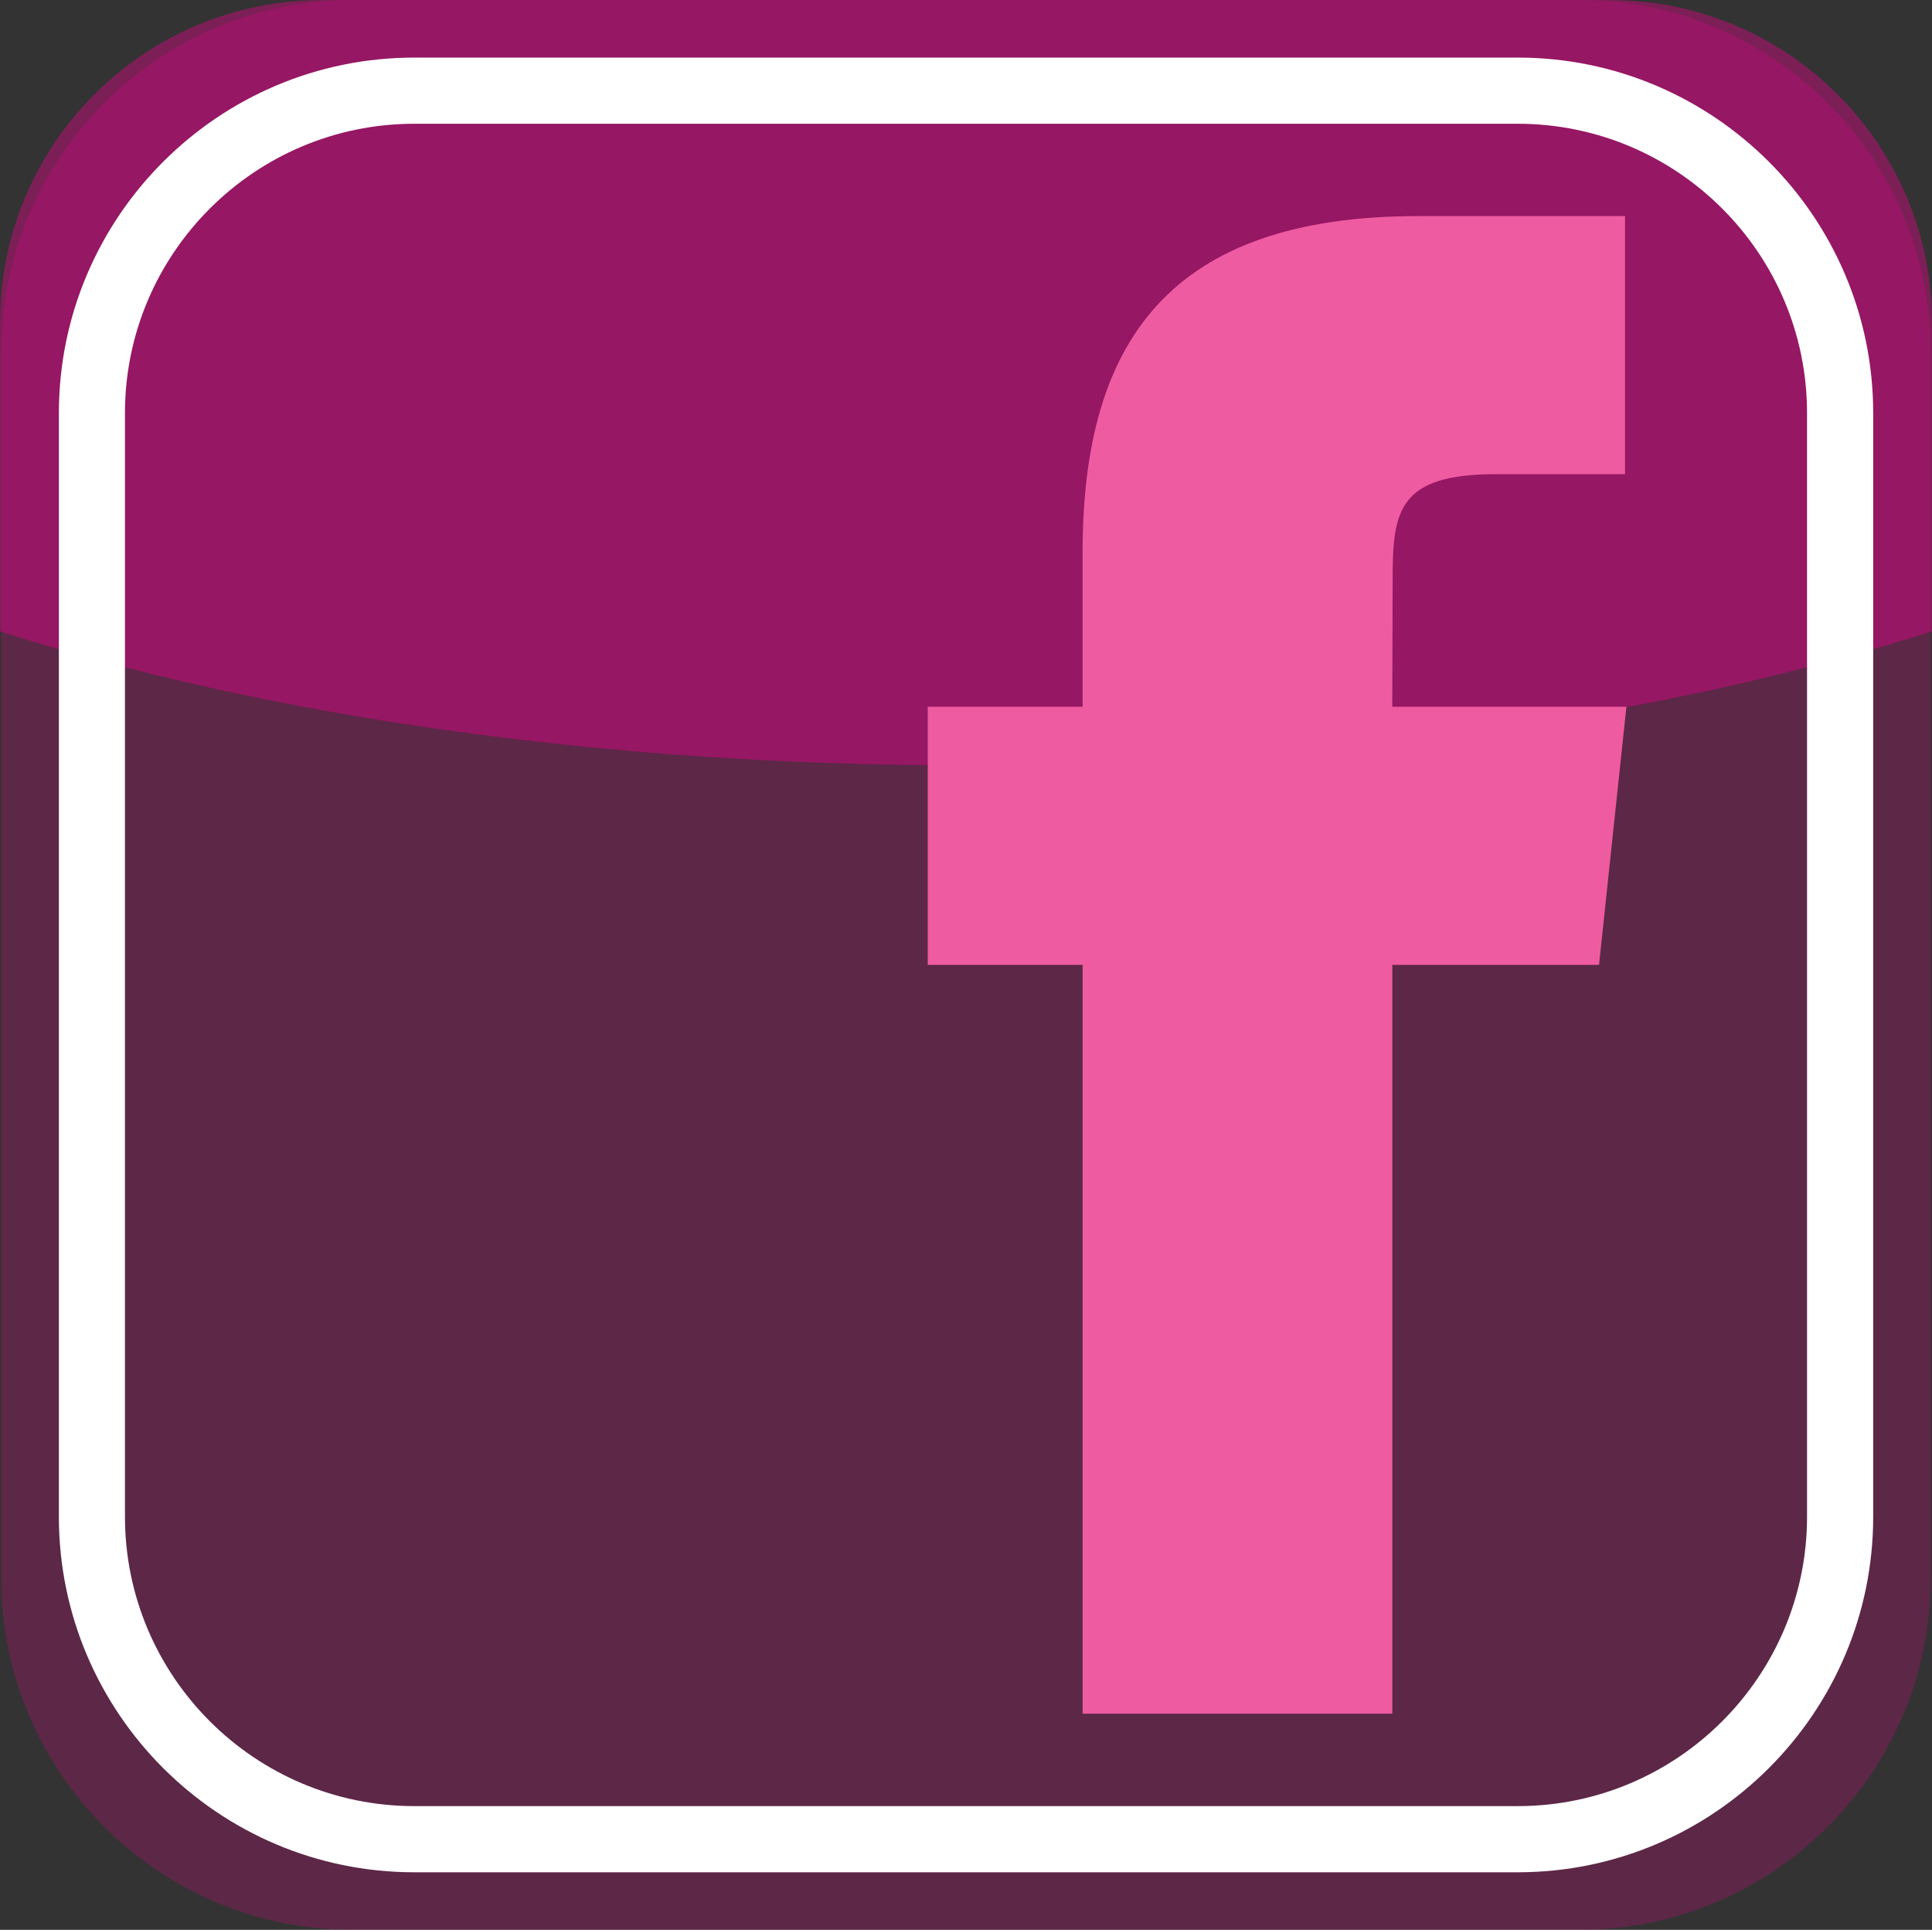 <!-- Generator: Adobe Illustrator 18.1.0, SVG Export Plug-In  -->
<svg version="1.1"
	 xmlns="http://www.w3.org/2000/svg" xmlns:xlink="http://www.w3.org/1999/xlink" xmlns:a="http://ns.adobe.com/AdobeSVGViewerExtensions/3.0/"
	 x="0px" y="0px" width="25.2px" height="25.168px" viewBox="0 0 25.2 25.168"
	 overflow="inherit" enable-background="new 0 0 25.2 25.168" xml:space="preserve">
<rect x="0" y="0" width="25.2" height="25.168" fill="#333333" stroke="none"/>
<defs>
</defs>
<g>
	<path opacity="0.23" fill="#EC008C" d="M20.602,25.168H4.598c-2.527,0-4.582-2.055-4.582-4.582V4.582C0.016,2.056,2.072,0,4.598,0
		h16.003c2.527,0,4.582,2.056,4.582,4.582v16.003C25.184,23.112,23.128,25.168,20.602,25.168z"/>
	<path opacity="0.4" fill="#EC008C" d="M20.995,0H4.205C1.882,0,0,1.883,0,4.205v4.028c3.403,1.09,7.799,1.748,12.6,1.748
		s9.197-0.658,12.6-1.748V4.205C25.2,1.883,23.318,0,20.995,0z"/>
	<path fill="#EF5BA1" d="M18.161,22.349h-4.04v-9.766h-2.02V9.217h2.02v-2.02c0-2.746,1.14-4.379,4.378-4.379h2.697v3.366H19.51
		c-1.261,0-1.345,0.471-1.345,1.348l-0.005,1.685h3.054l-0.357,3.366h-2.696V22.349z"/>
	<path fill="#FFFFFF" d="M19.797,24.417H5.404c-2.556,0-4.636-2.08-4.636-4.636V5.387c0-2.556,2.08-4.636,4.636-4.636h14.393
		c2.556,0,4.636,2.08,4.636,4.636V19.78C24.433,22.337,22.353,24.417,19.797,24.417z M5.404,1.614c-2.081,0-3.774,1.693-3.774,3.773
		V19.78c0,2.081,1.693,3.774,3.774,3.774h14.393c2.081,0,3.773-1.693,3.773-3.774V5.387c0-2.081-1.693-3.773-3.773-3.773H5.404z"/>
</g>
</svg>